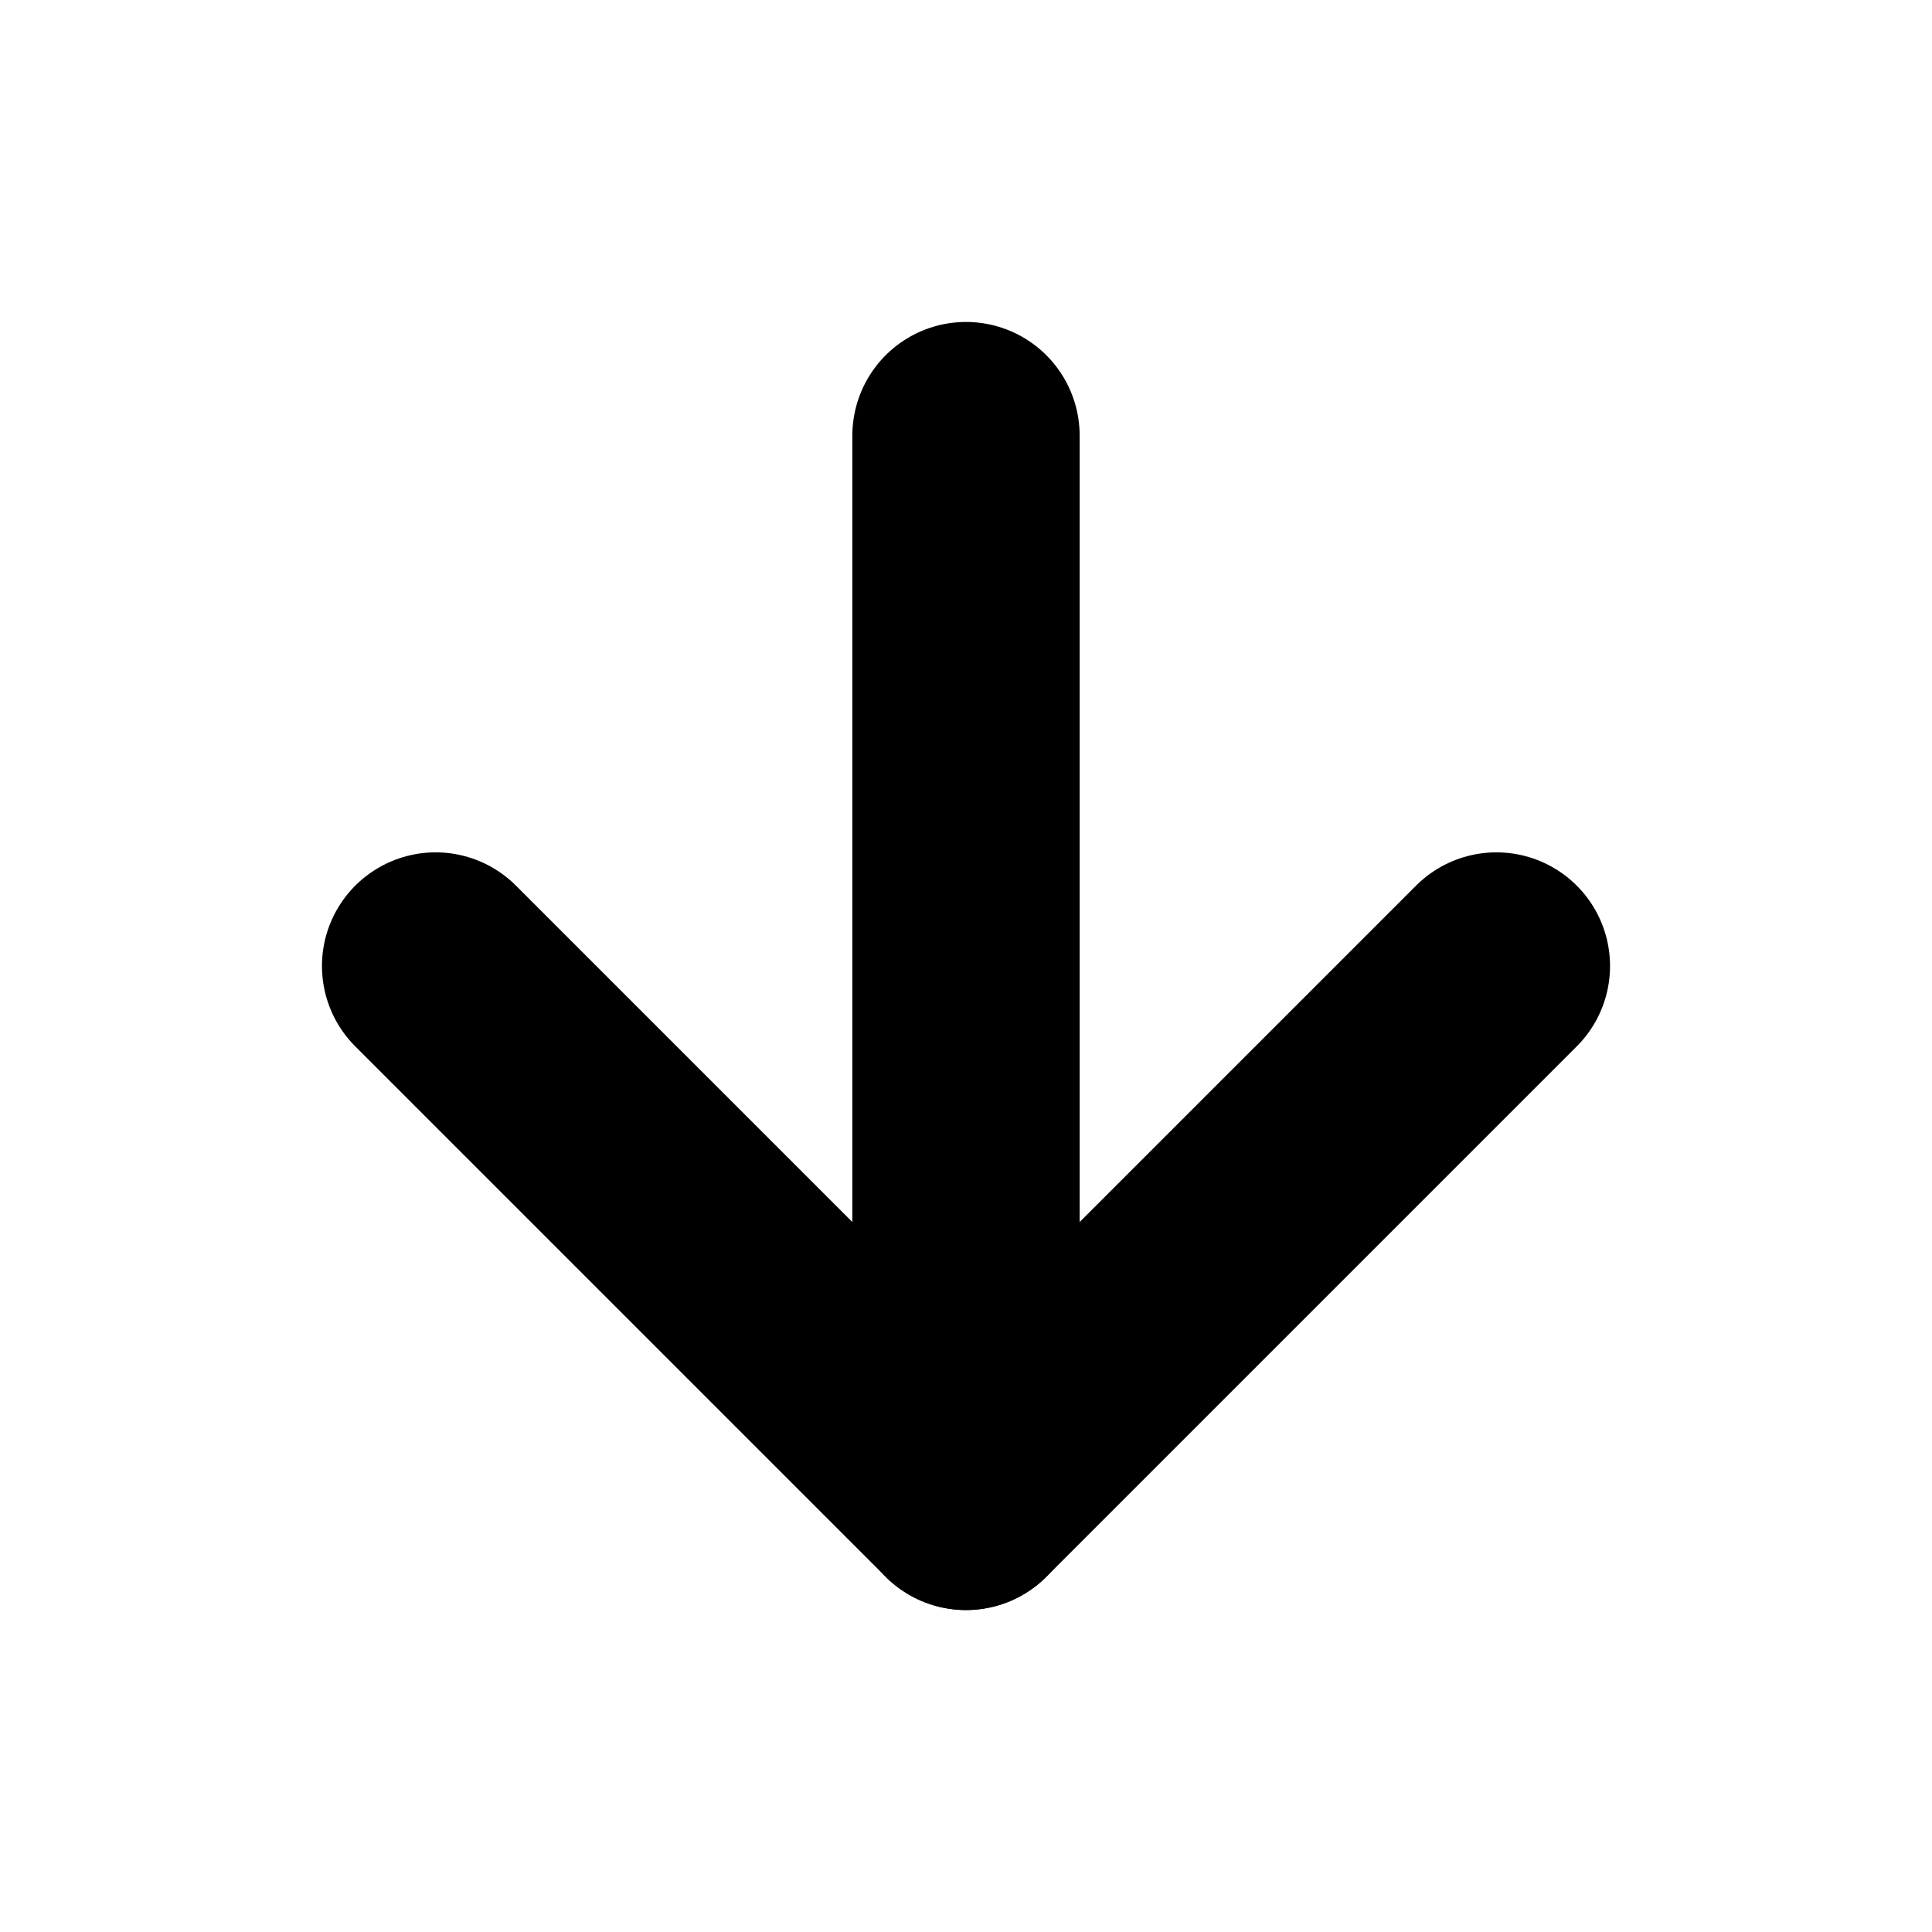 <svg width="17" height="17" viewBox="0 0 17 17" fill="none" xmlns="http://www.w3.org/2000/svg">
<path d="M8.5 3.833V13.167" stroke="black" stroke-width="2" stroke-linecap="round" stroke-linejoin="round"/>
<path d="M13.167 8.5L8.5 13.167L3.833 8.5" stroke="black" stroke-width="2" stroke-linecap="round" stroke-linejoin="round"/>
</svg>
